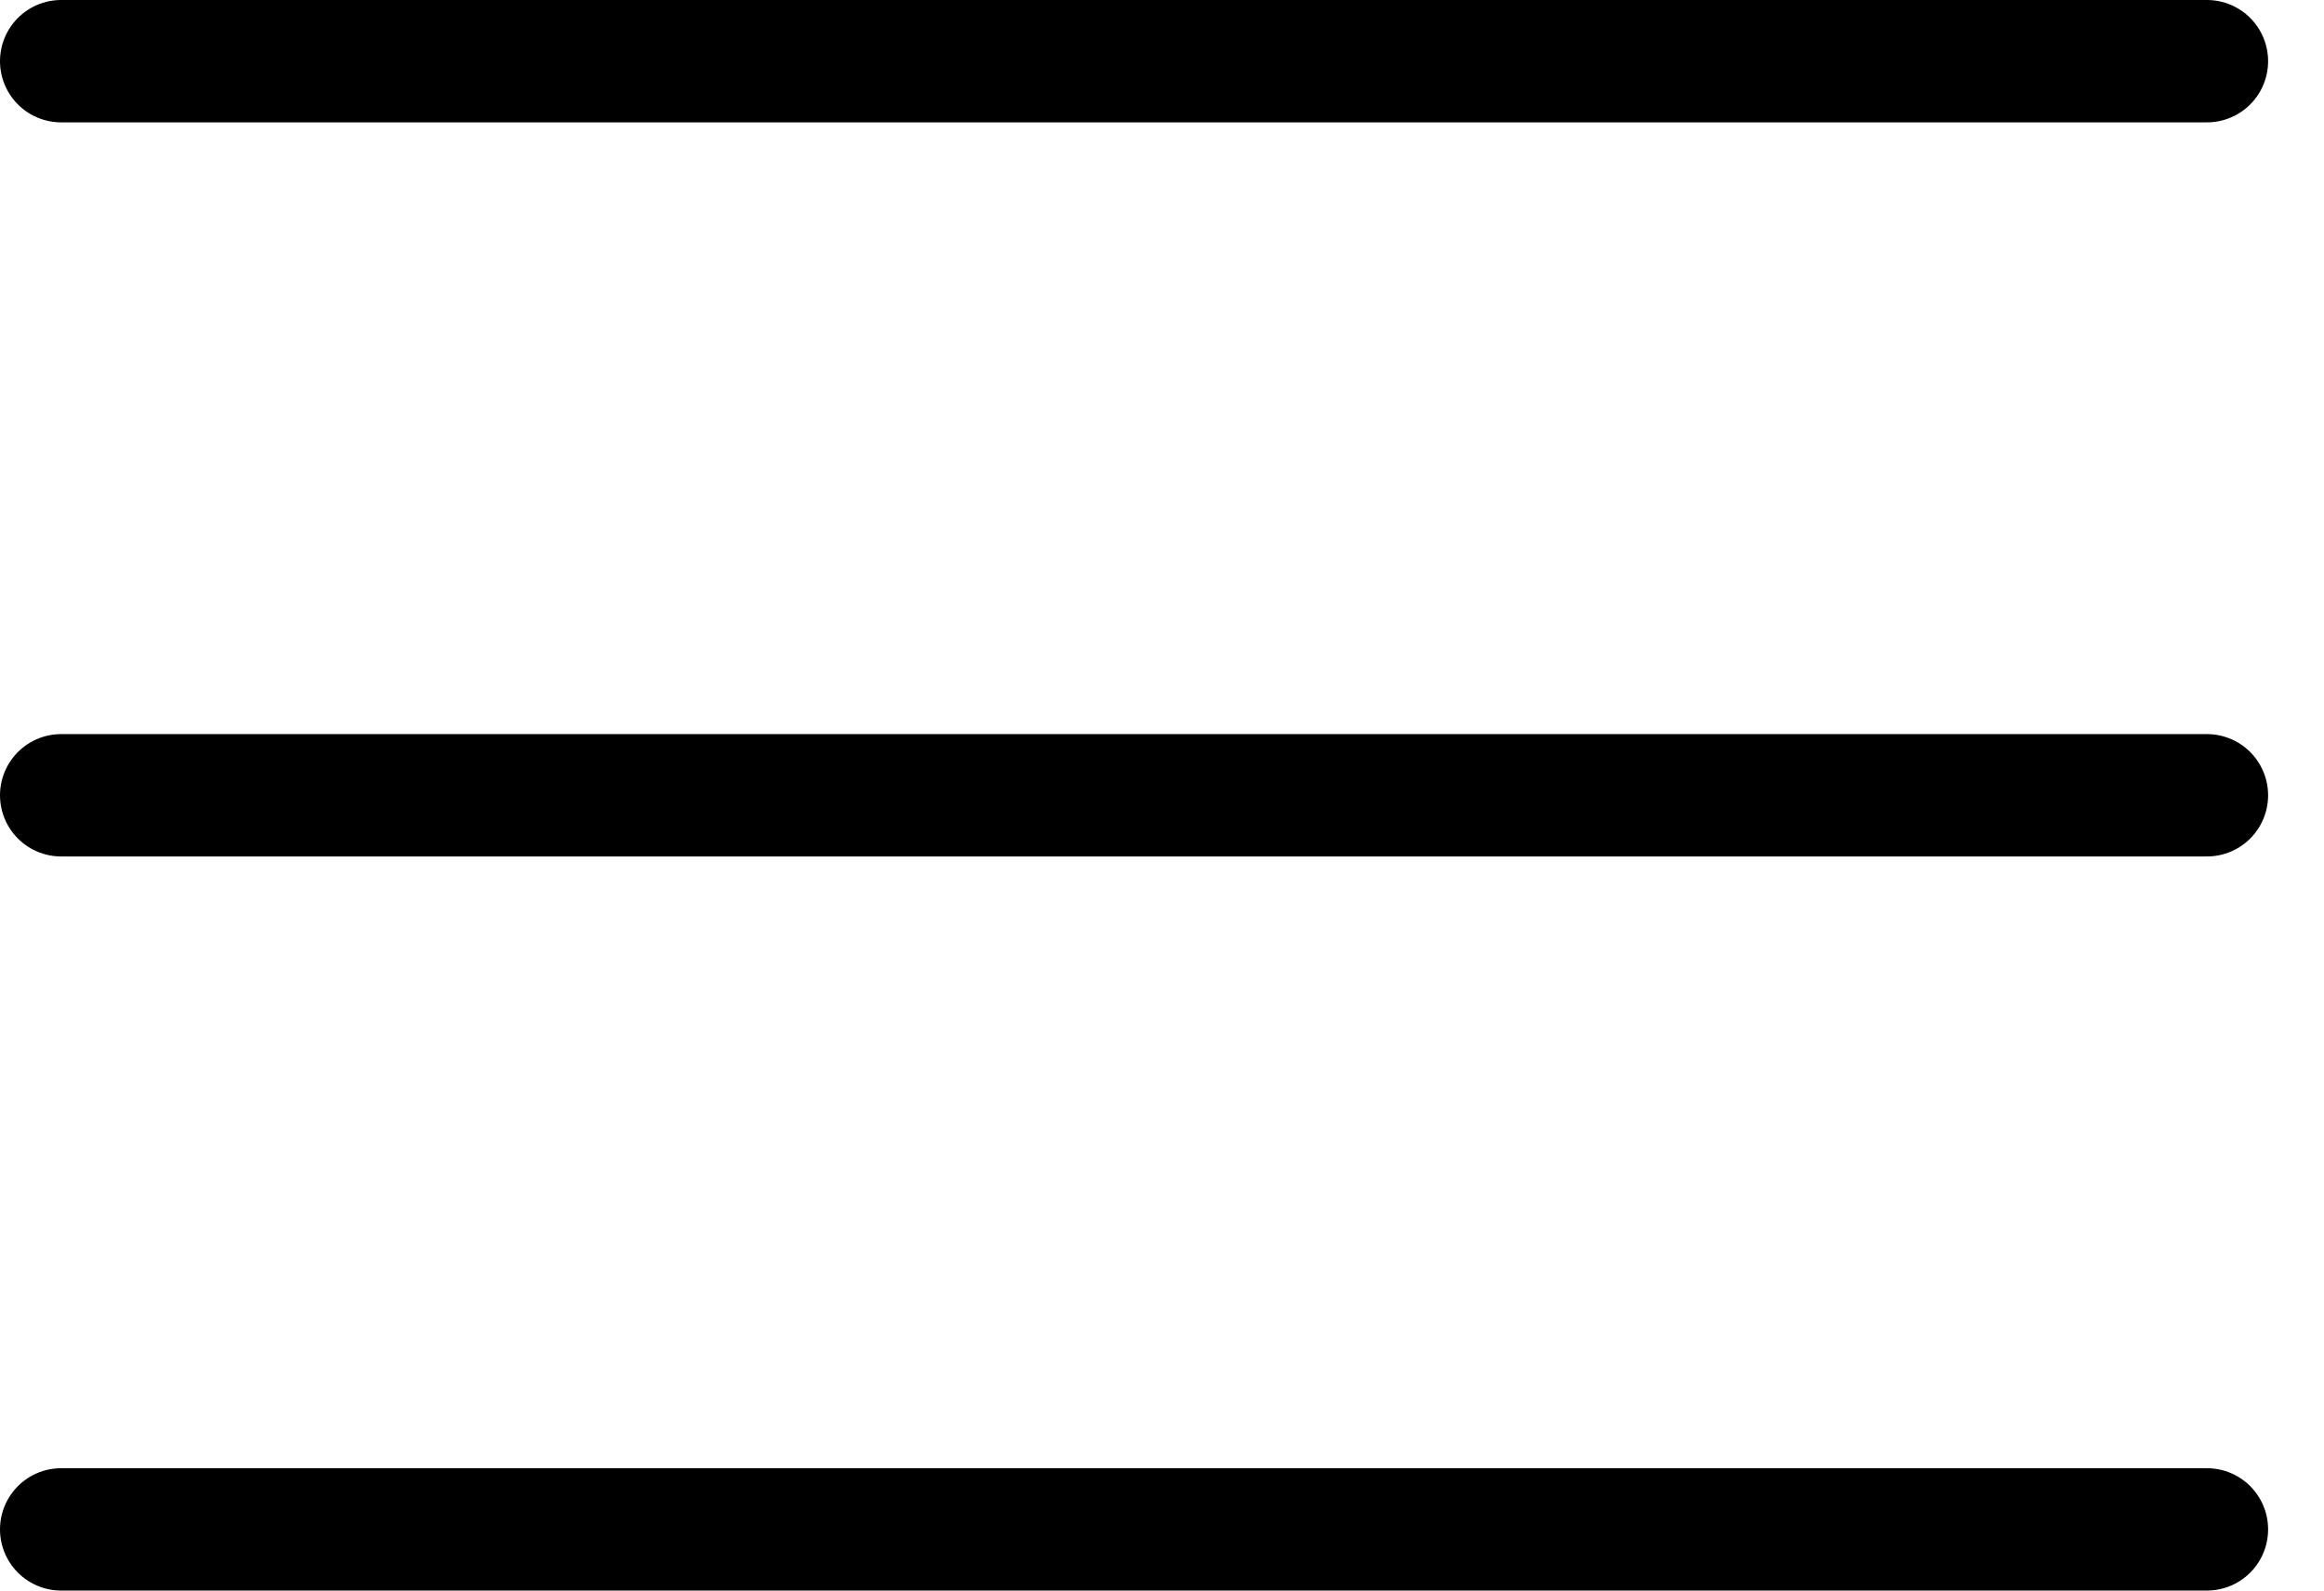 <svg width="19" height="13" viewBox="0 0 19 13" fill="none" xmlns="http://www.w3.org/2000/svg">
<line x1="0.5" y1="0.5" x2="18.043" y2="0.5" stroke="black" stroke-linecap="round"/>
<line x1="0.5" y1="12.5" x2="18.043" y2="12.5" stroke="black" stroke-linecap="round"/>
<line x1="0.5" y1="6.5" x2="18.043" y2="6.5" stroke="black" stroke-linecap="round"/>
</svg>
